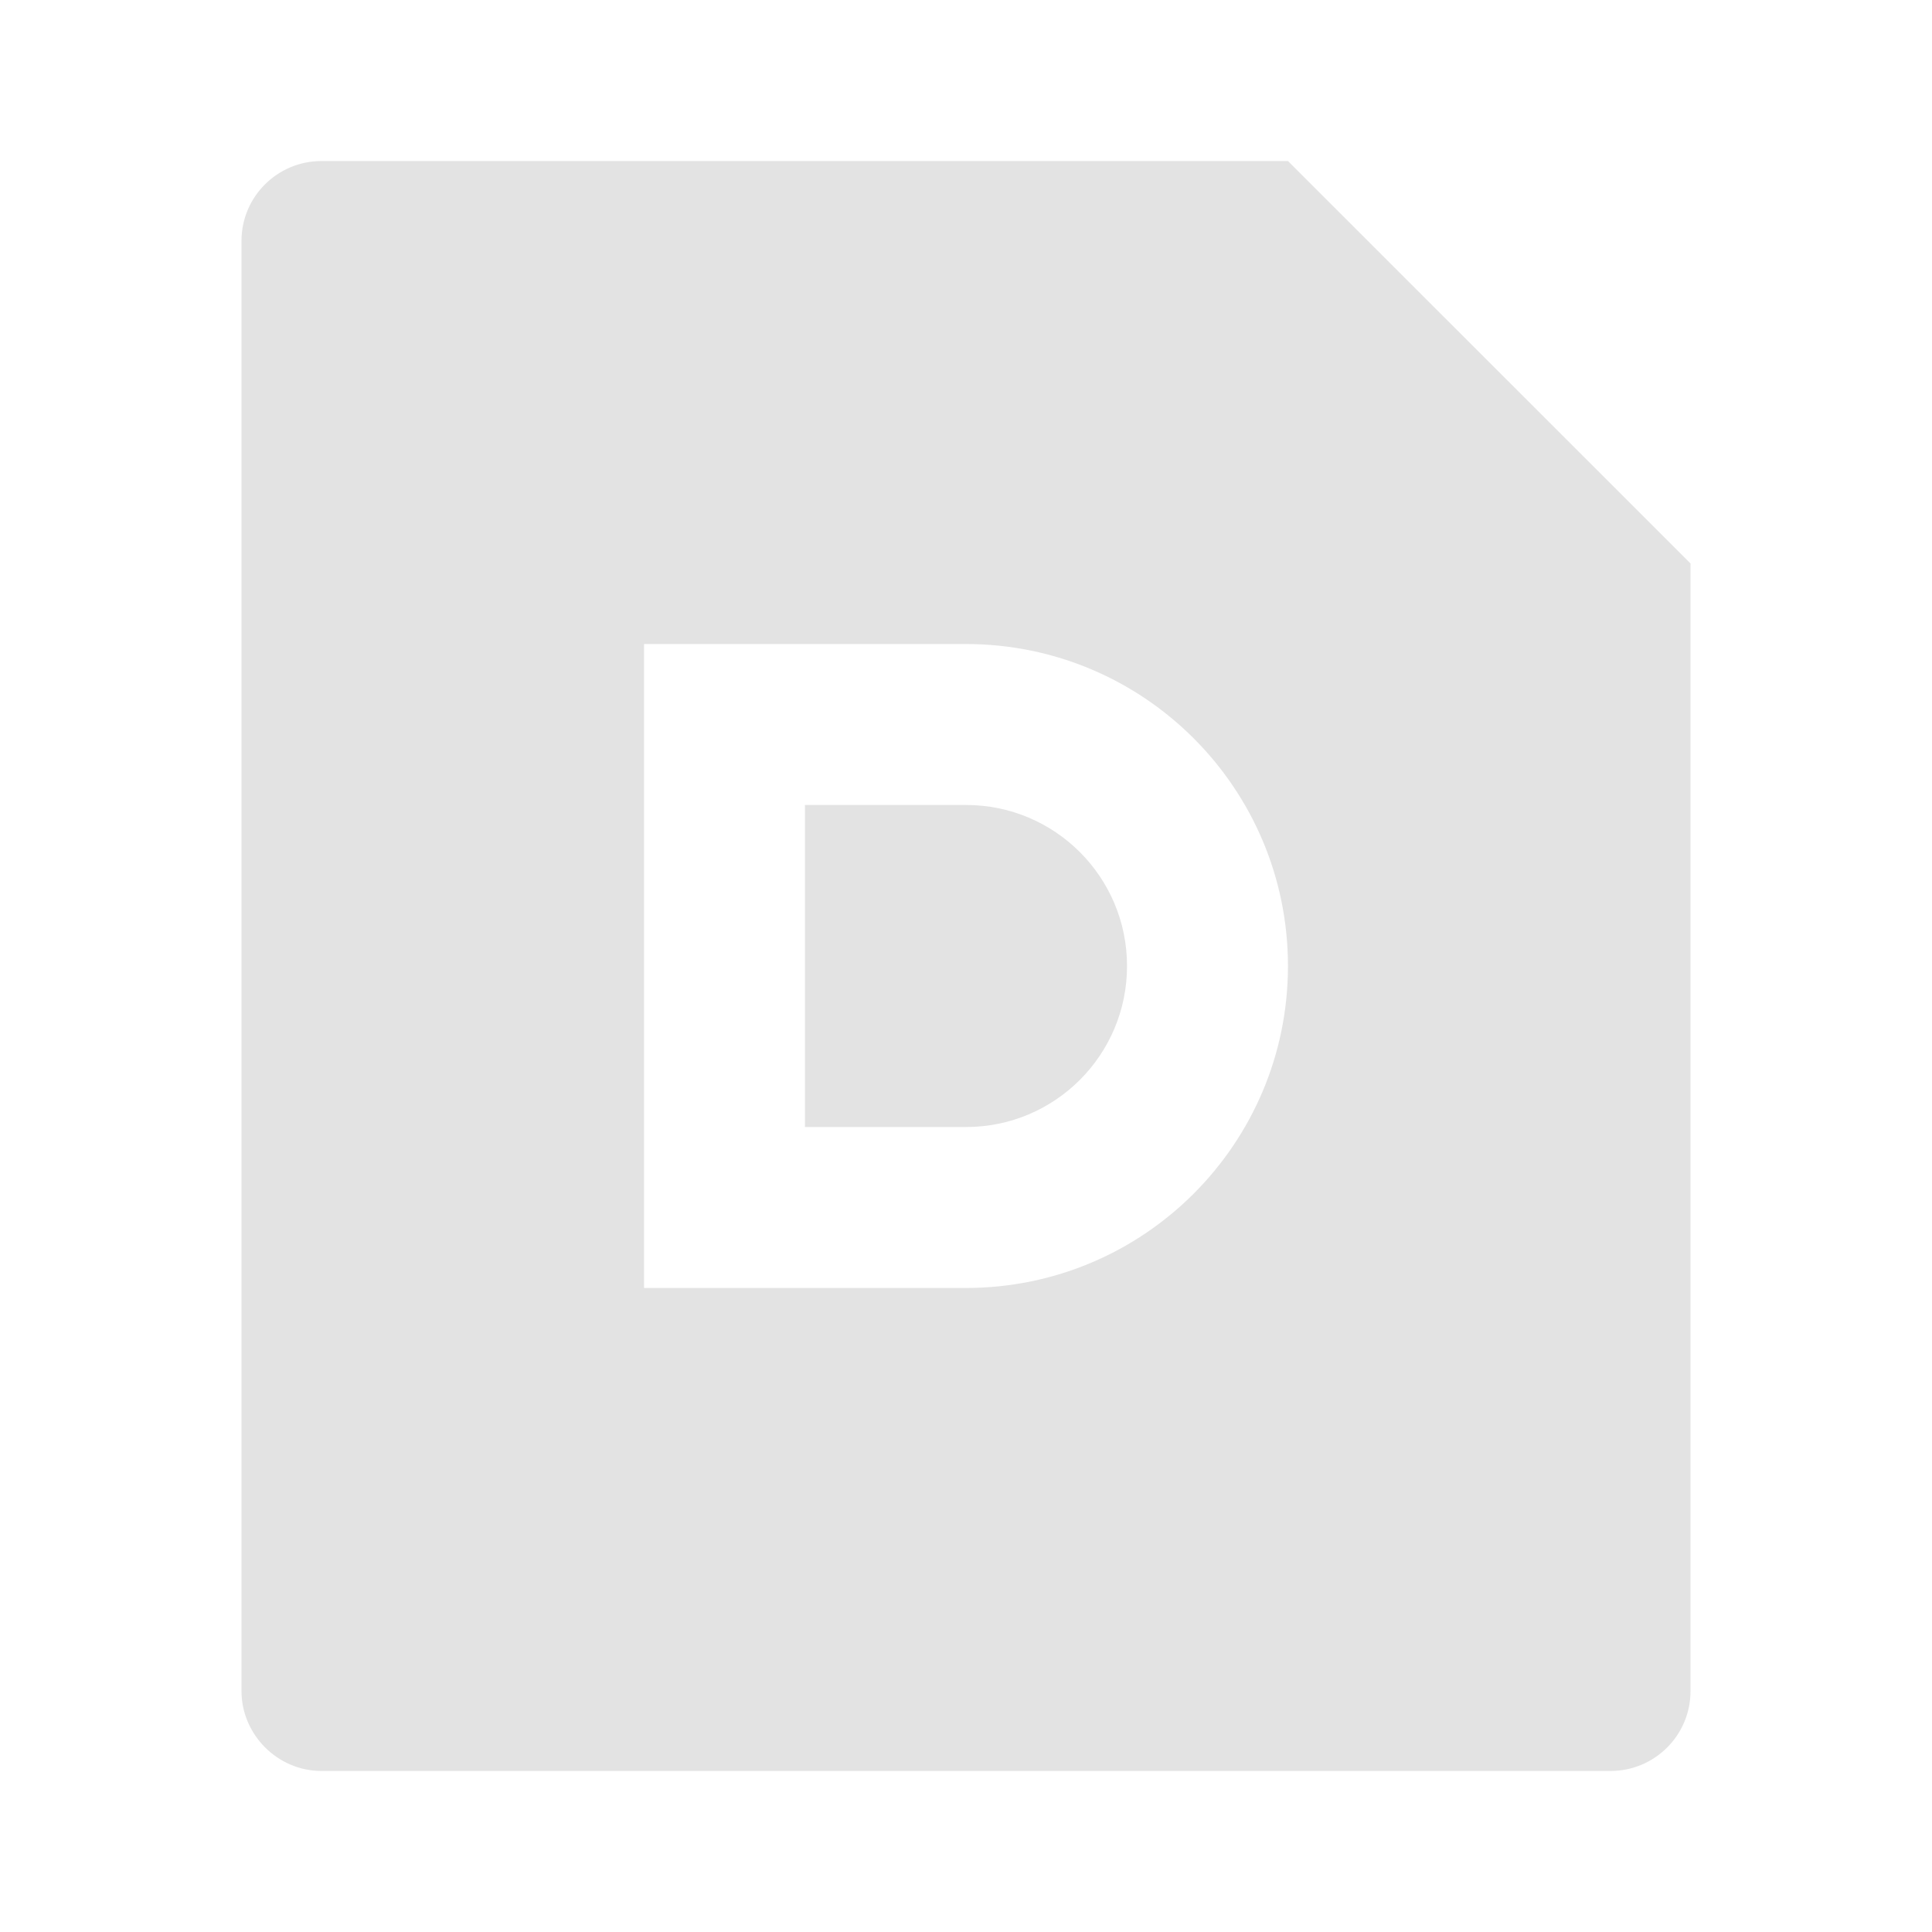 <svg width="20" height="20" viewBox="0 0 20 20" fill="none" xmlns="http://www.w3.org/2000/svg">
<path d="M13.333 1.667L17.5 5.833V17.507C17.5 17.963 17.129 18.333 16.672 18.333H3.328C2.871 18.333 2.5 17.954 2.5 17.507V2.493C2.5 2.037 2.871 1.667 3.328 1.667H13.333ZM10 13.333C11.841 13.333 13.333 11.841 13.333 10C13.333 8.159 11.841 6.667 10 6.667H6.667V13.333H10ZM8.333 8.333H10C10.921 8.333 11.667 9.079 11.667 10C11.667 10.921 10.921 11.667 10 11.667H8.333V8.333Z" fill="#E3E3E3"/>
</svg>
